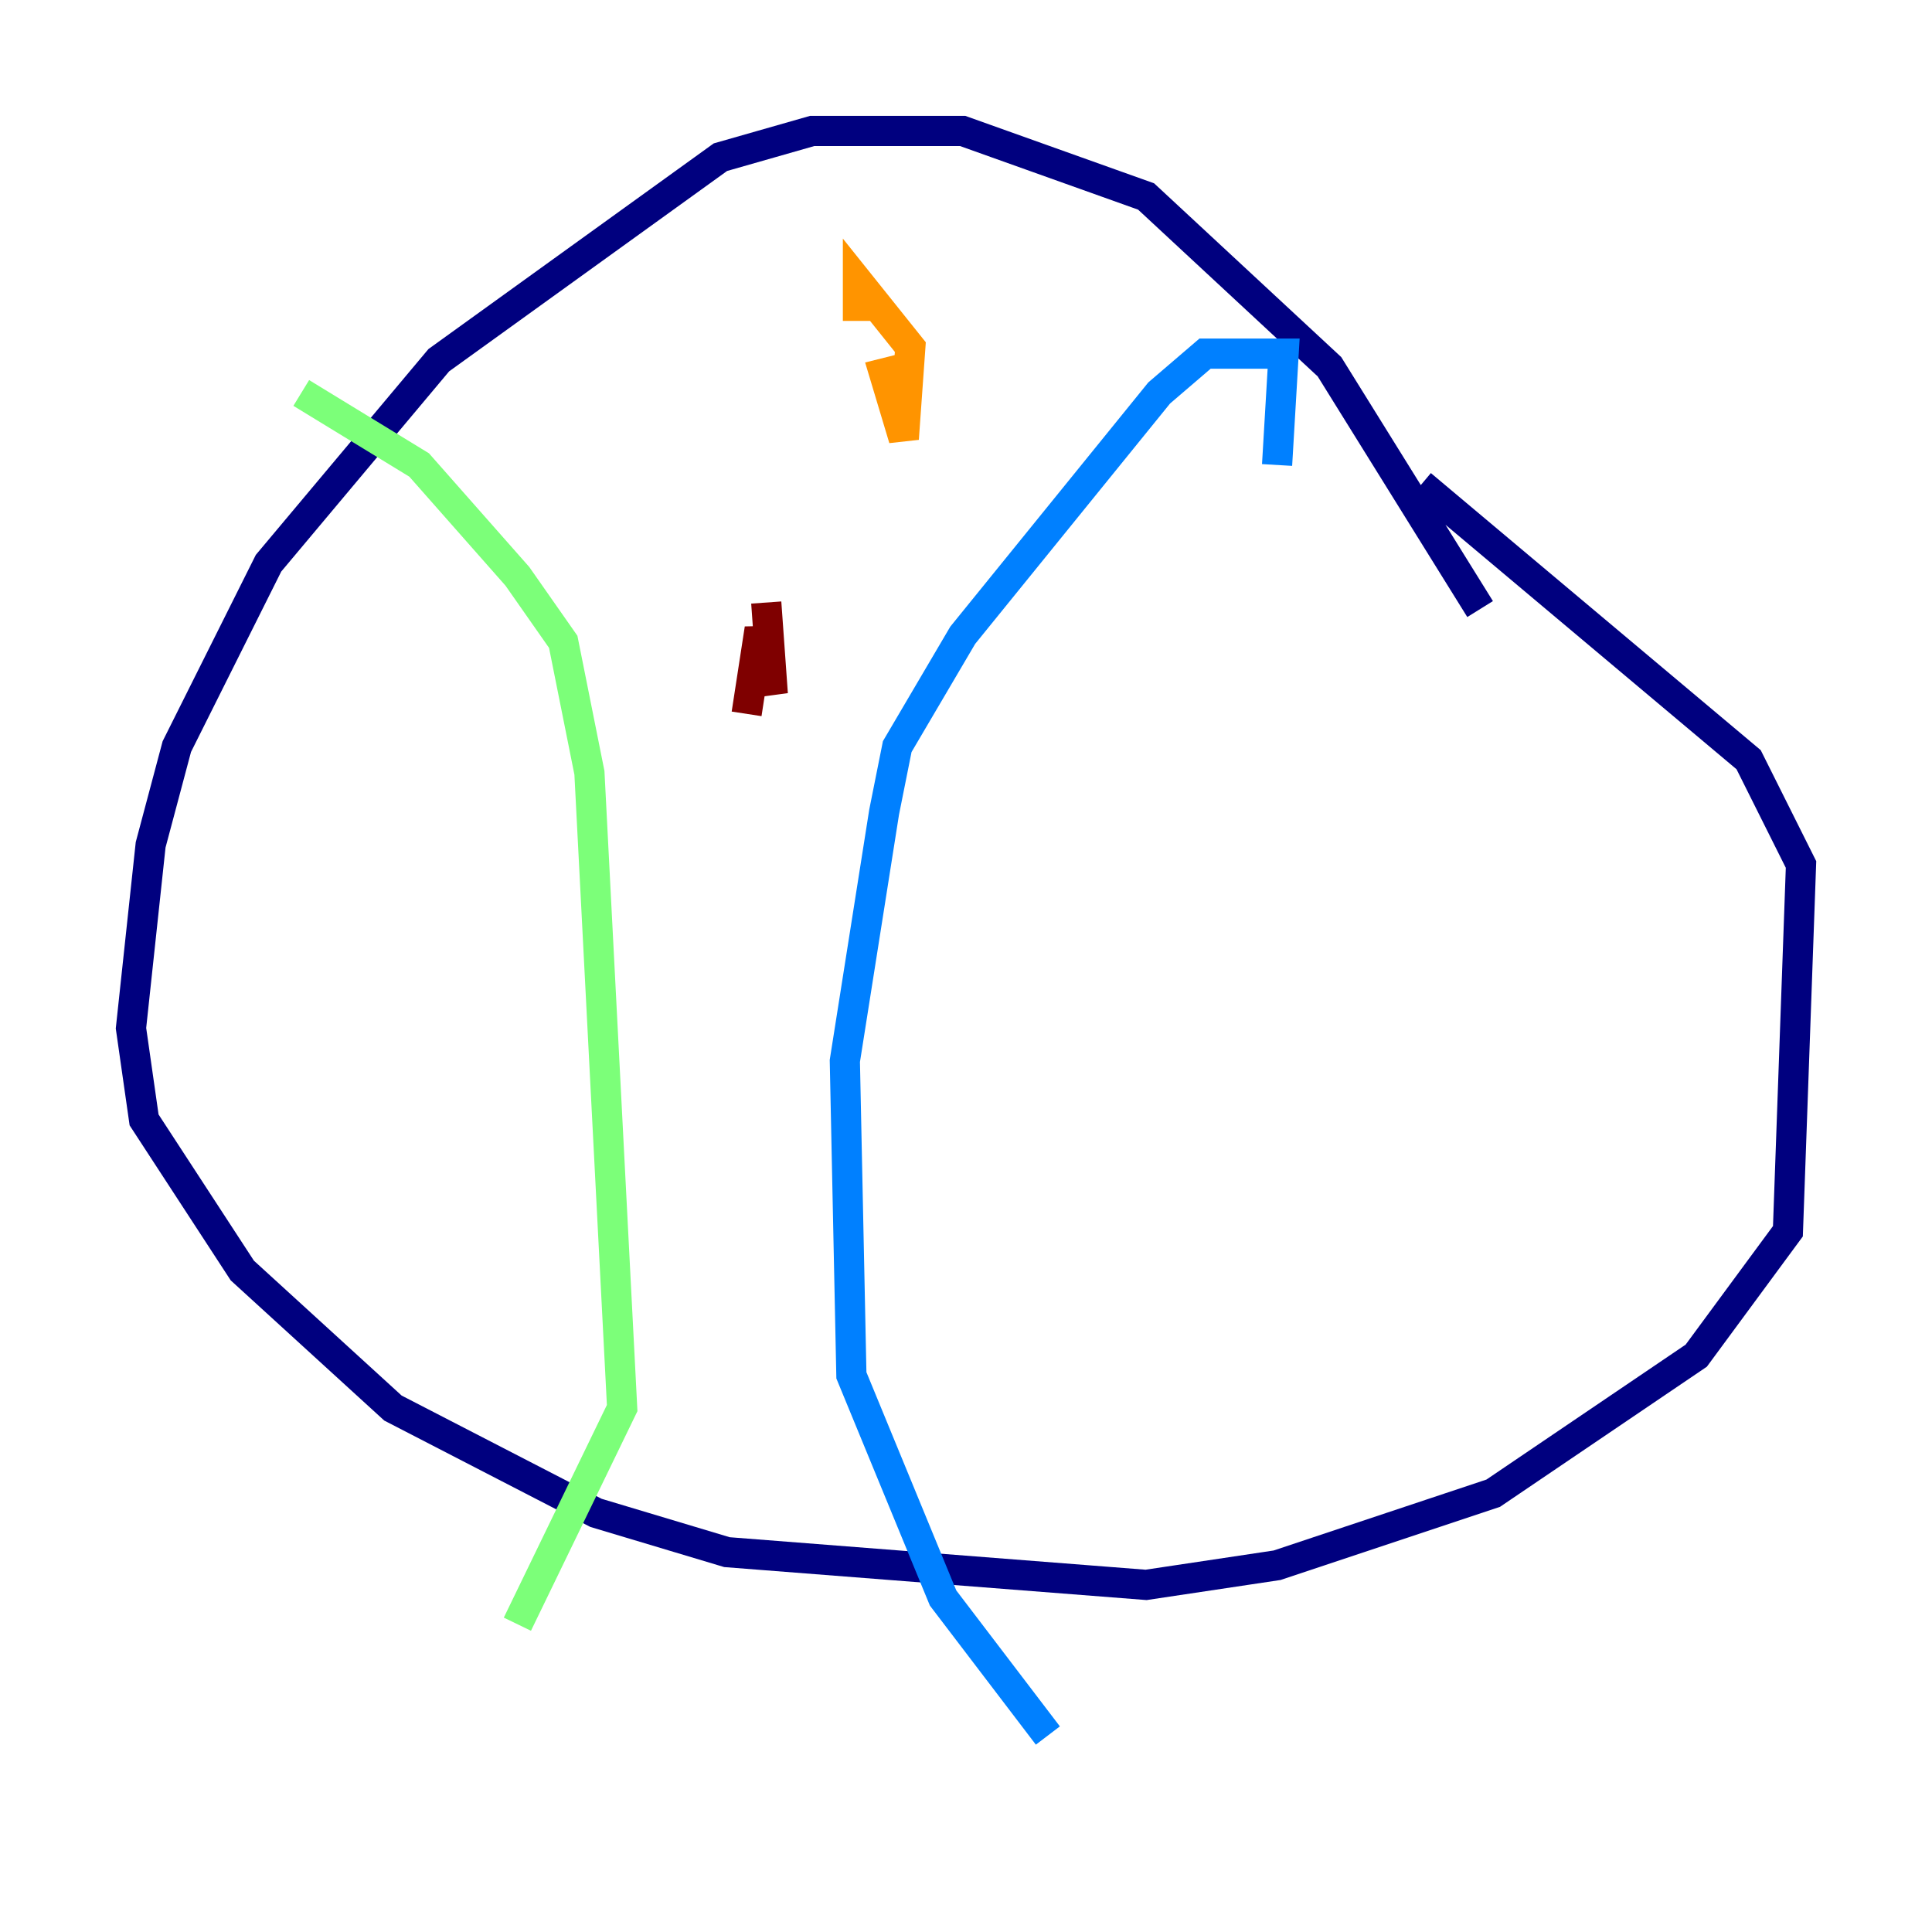 <?xml version="1.0" encoding="utf-8" ?>
<svg baseProfile="tiny" height="128" version="1.2" viewBox="0,0,128,128" width="128" xmlns="http://www.w3.org/2000/svg" xmlns:ev="http://www.w3.org/2001/xml-events" xmlns:xlink="http://www.w3.org/1999/xlink"><defs /><polyline fill="none" points="98.061,40.352 88.081,24.298 75.932,13.017 63.783,8.678 53.803,8.678 47.729,10.414 29.071,23.864 17.79,37.315 11.715,49.464 9.98,55.973 8.678,68.122 9.546,74.197 16.054,84.176 26.034,93.288 39.485,100.231 48.163,102.834 75.932,105.003 84.61,103.702 98.929,98.929 112.38,89.817 118.454,81.573 119.322,57.275 115.851,50.332 94.156,32.108" stroke="#00007f" stroke-width="2" /><polyline fill="none" points="84.61,30.807 85.044,23.43 79.837,23.43 76.8,26.034 63.783,42.088 59.444,49.464 58.576,53.803 55.973,70.291 56.407,91.119 62.481,105.871 69.424,114.983" stroke="#0080ff" stroke-width="2" /><polyline fill="none" points="19.959,26.034 27.77,30.807 34.278,38.183 37.315,42.522 39.051,51.2 41.22,93.288 34.278,107.607" stroke="#7cff79" stroke-width="2" /><polyline fill="none" points="60.312,24.298 58.576,24.732 59.878,29.071 60.312,22.997 56.841,18.658 56.841,21.261" stroke="#ff9400" stroke-width="2" /><polyline fill="none" points="50.766,39.919 51.2,45.993 50.332,41.654 49.464,47.295" stroke="#7f0000" stroke-width="2" /></svg>